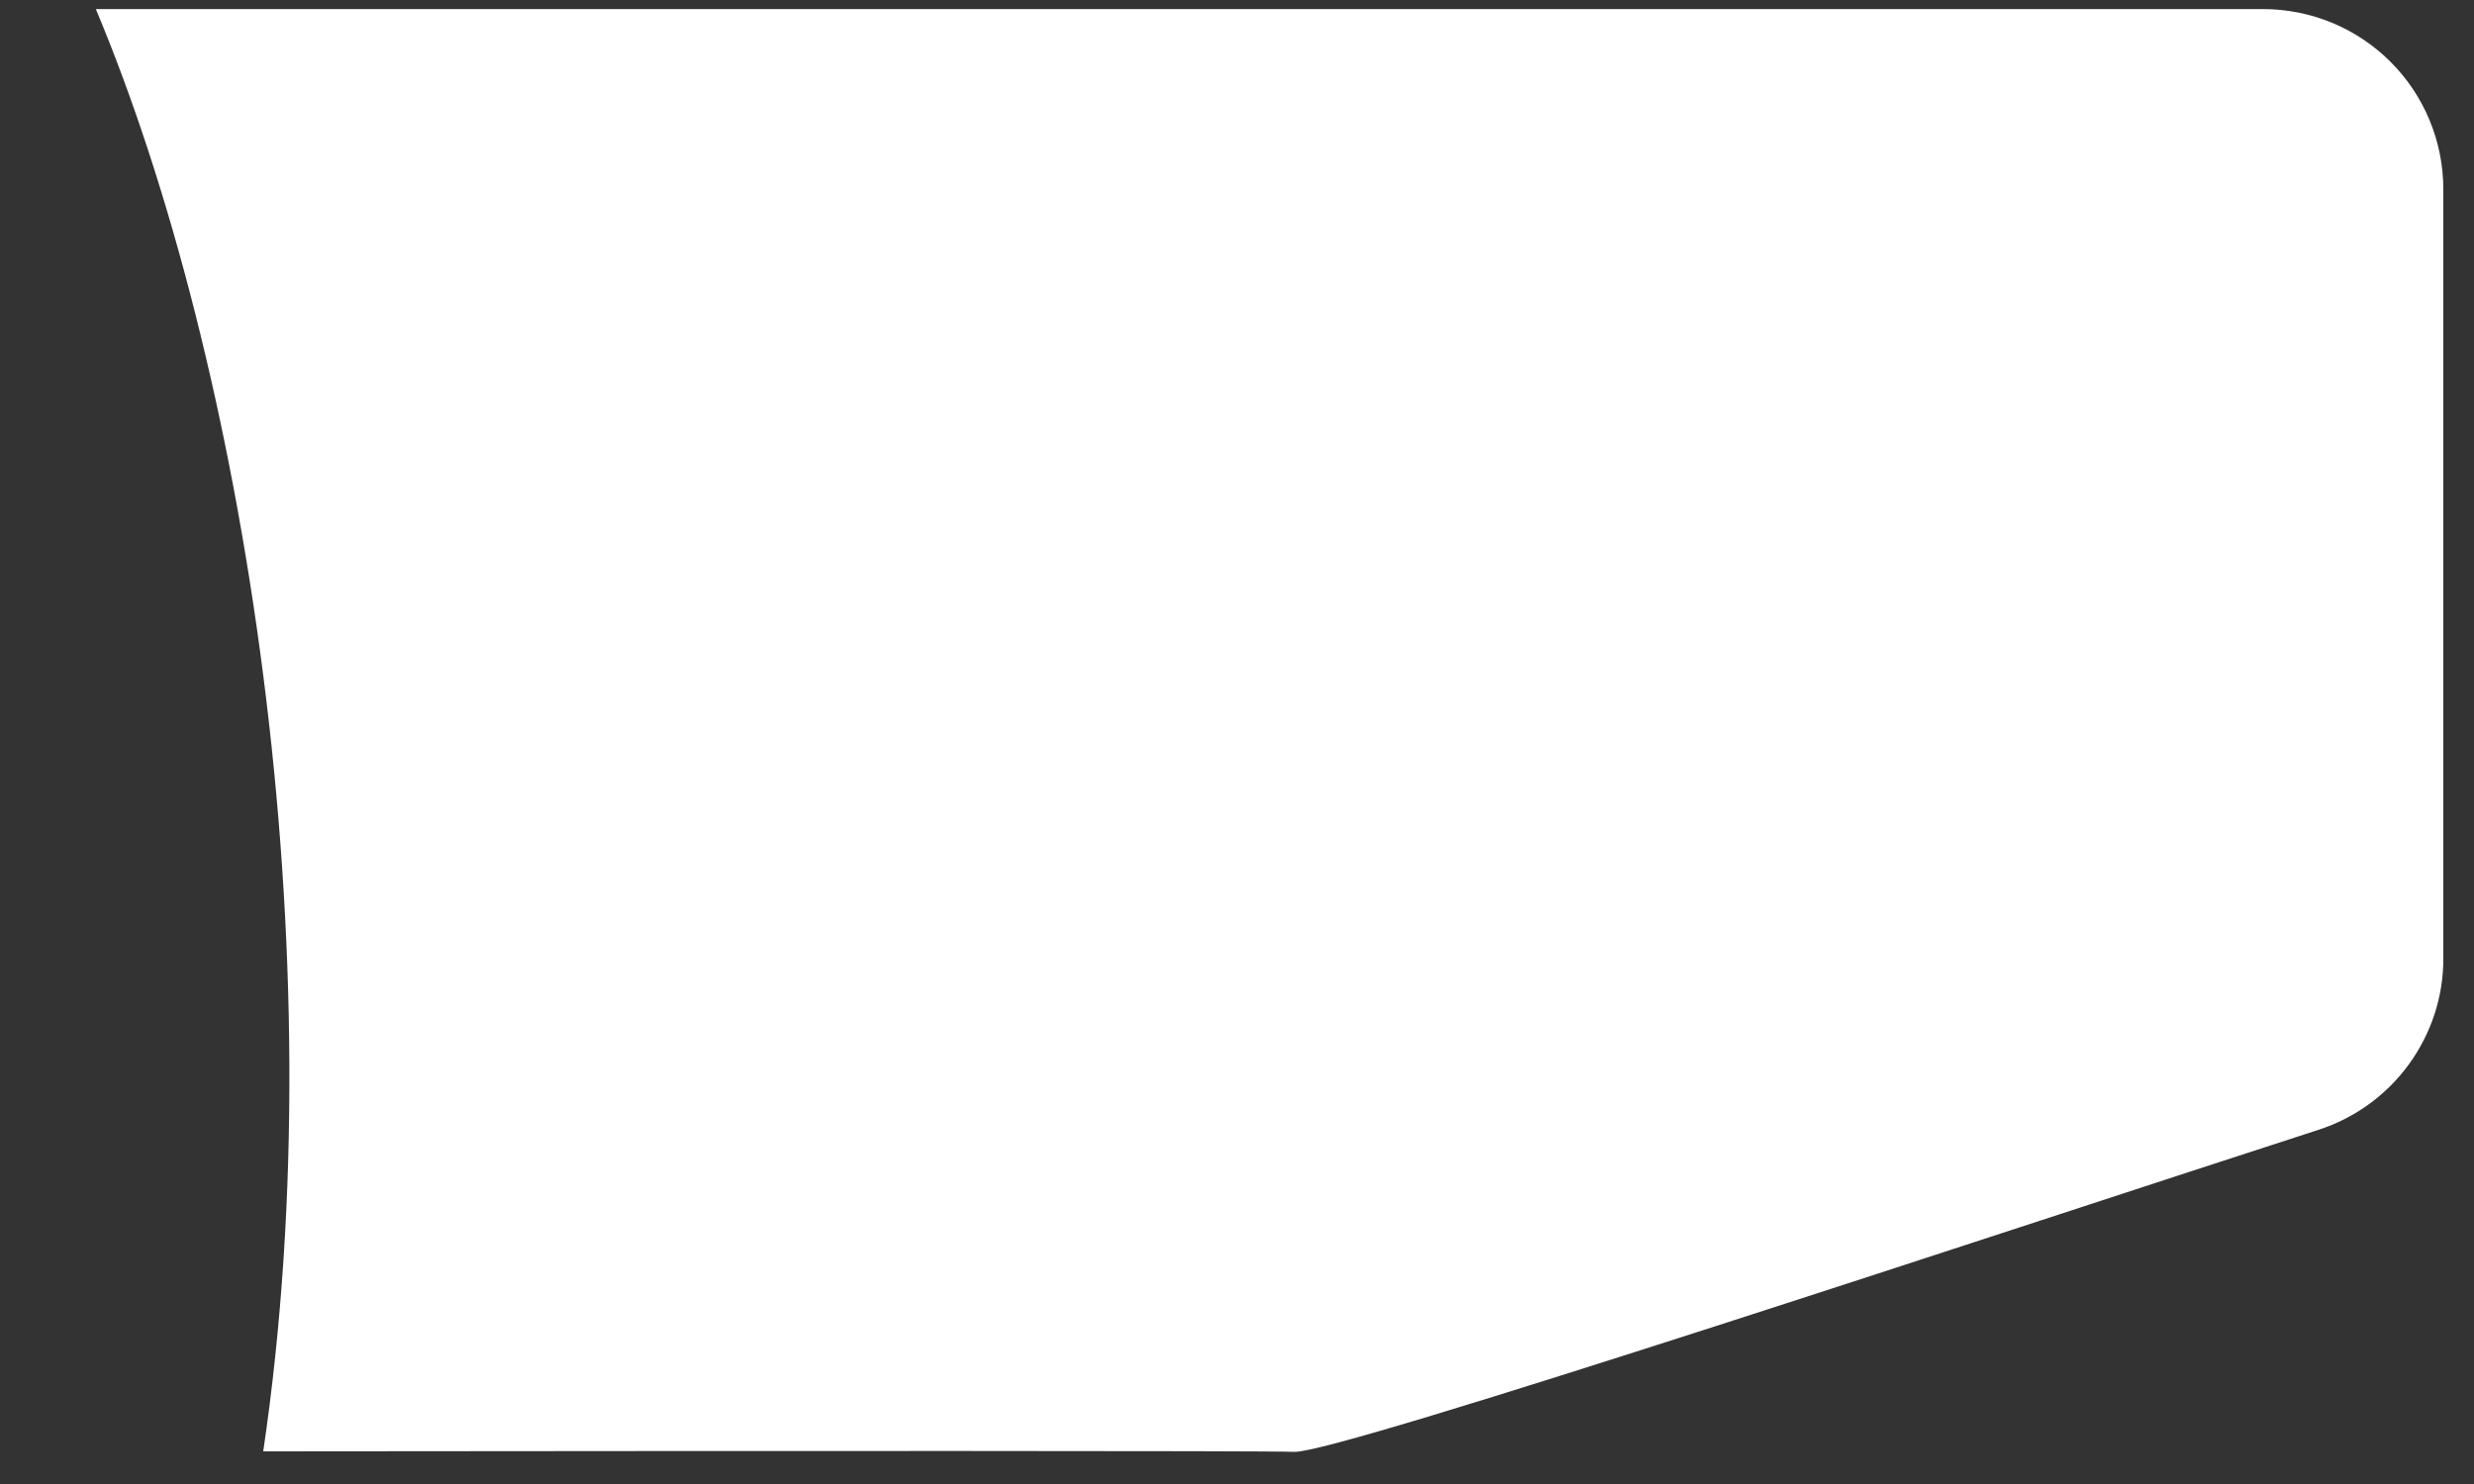 <svg width="15" height="9" viewBox="0 0 15 9" fill="none" xmlns="http://www.w3.org/2000/svg">
<rect x="0" y="0" width="15" height="9" fill="#333333" stroke="none"/>
<path d="M13.72 0.055H0.581C1.482 2.202 2.047 5.755 1.596 8.802C4.724 8.799 7.663 8.798 7.848 8.805C8.115 8.815 12.298 7.421 14.057 6.852C14.277 6.781 14.469 6.642 14.605 6.455C14.741 6.268 14.815 6.043 14.814 5.812V1.148C14.814 0.858 14.699 0.58 14.494 0.375C14.289 0.17 14.011 0.055 13.72 0.055Z" fill="white"/>
</svg>
